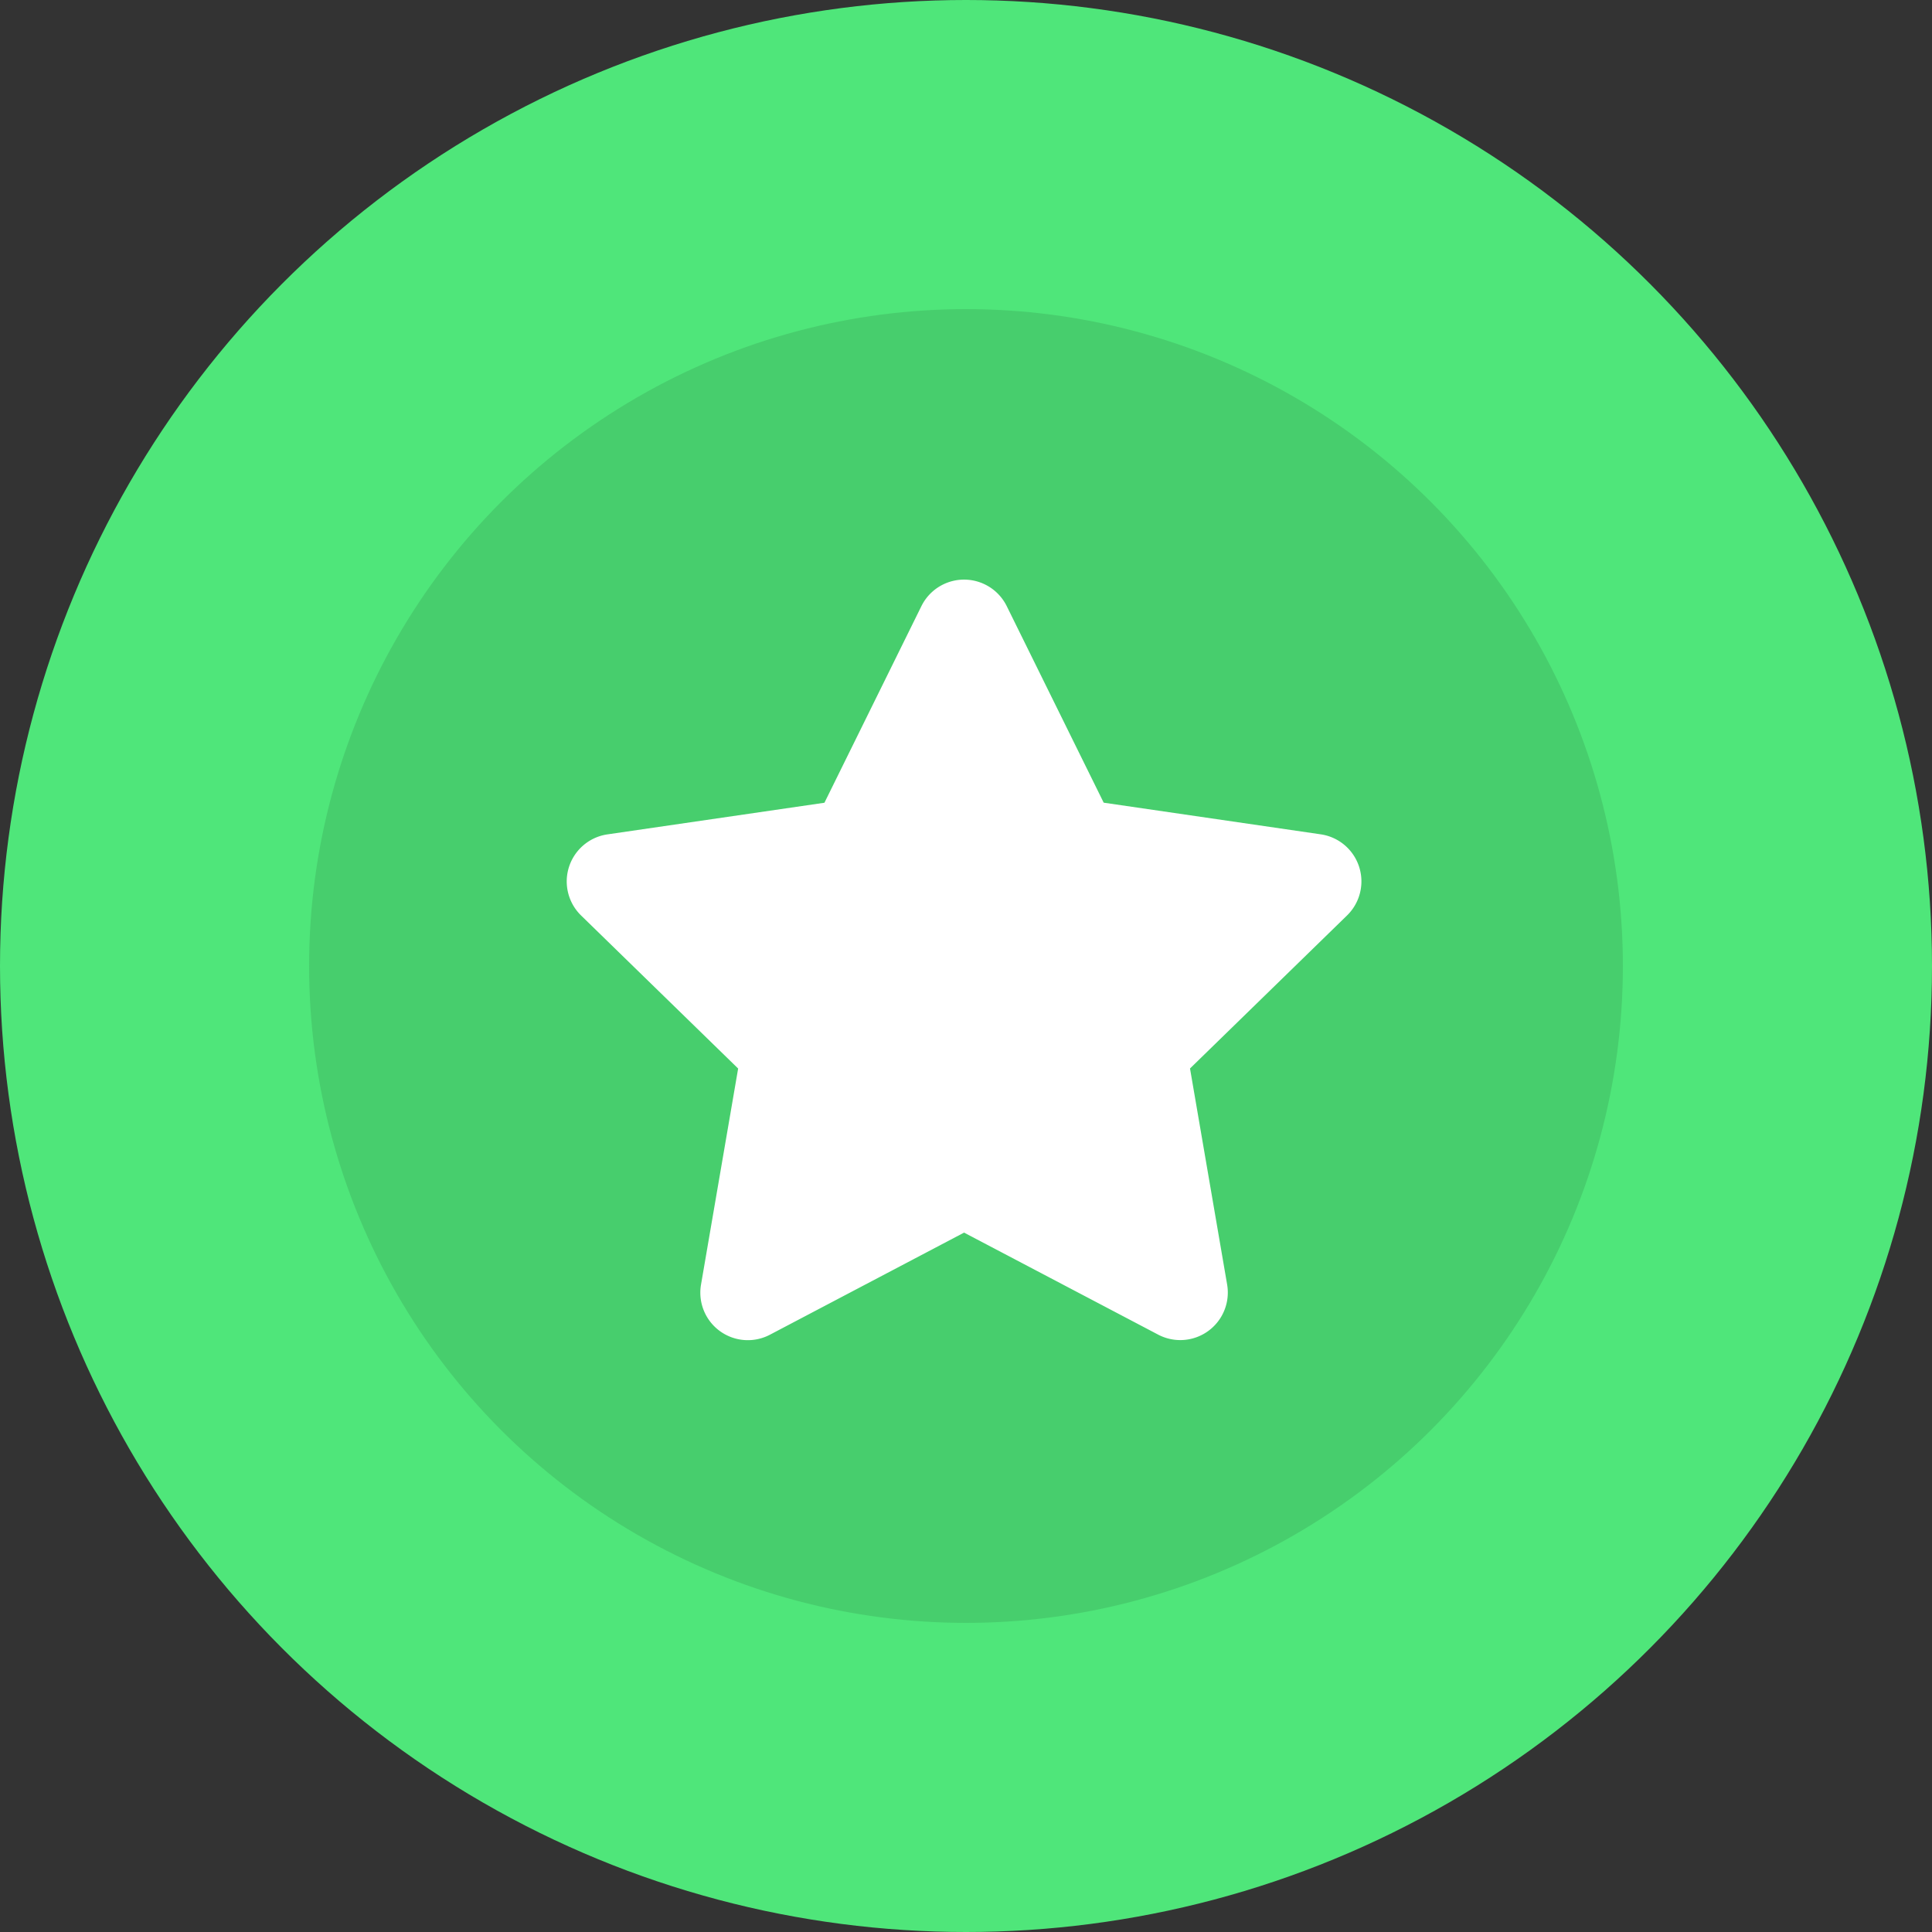 <svg xmlns="http://www.w3.org/2000/svg" viewBox="0 0 150 150"><rect x="0" y="0" width="150" height="150" fill="#333333" stroke="none"/><defs><style>.a{fill:#4fe67a;}.b{fill:#47ce6d;}.c{fill:#fff;}</style></defs><g transform="translate(-697 -624)"><circle class="a" cx="75" cy="75" r="75" transform="translate(697 624)"/><circle class="b" cx="51" cy="51" r="51" transform="translate(721 648)"/><path class="c" d="M48.04,2.042l-7.531,15.27L23.66,19.768a3.692,3.692,0,0,0-2.041,6.3l12.19,11.879-2.883,16.78a3.688,3.688,0,0,0,5.351,3.887L51.35,50.687l15.074,7.923a3.691,3.691,0,0,0,5.351-3.887l-2.883-16.78,12.19-11.879a3.692,3.692,0,0,0-2.041-6.3l-16.85-2.457L54.66,2.042a3.694,3.694,0,0,0-6.62,0Z" transform="translate(720.5 669.013)"/></g></svg>